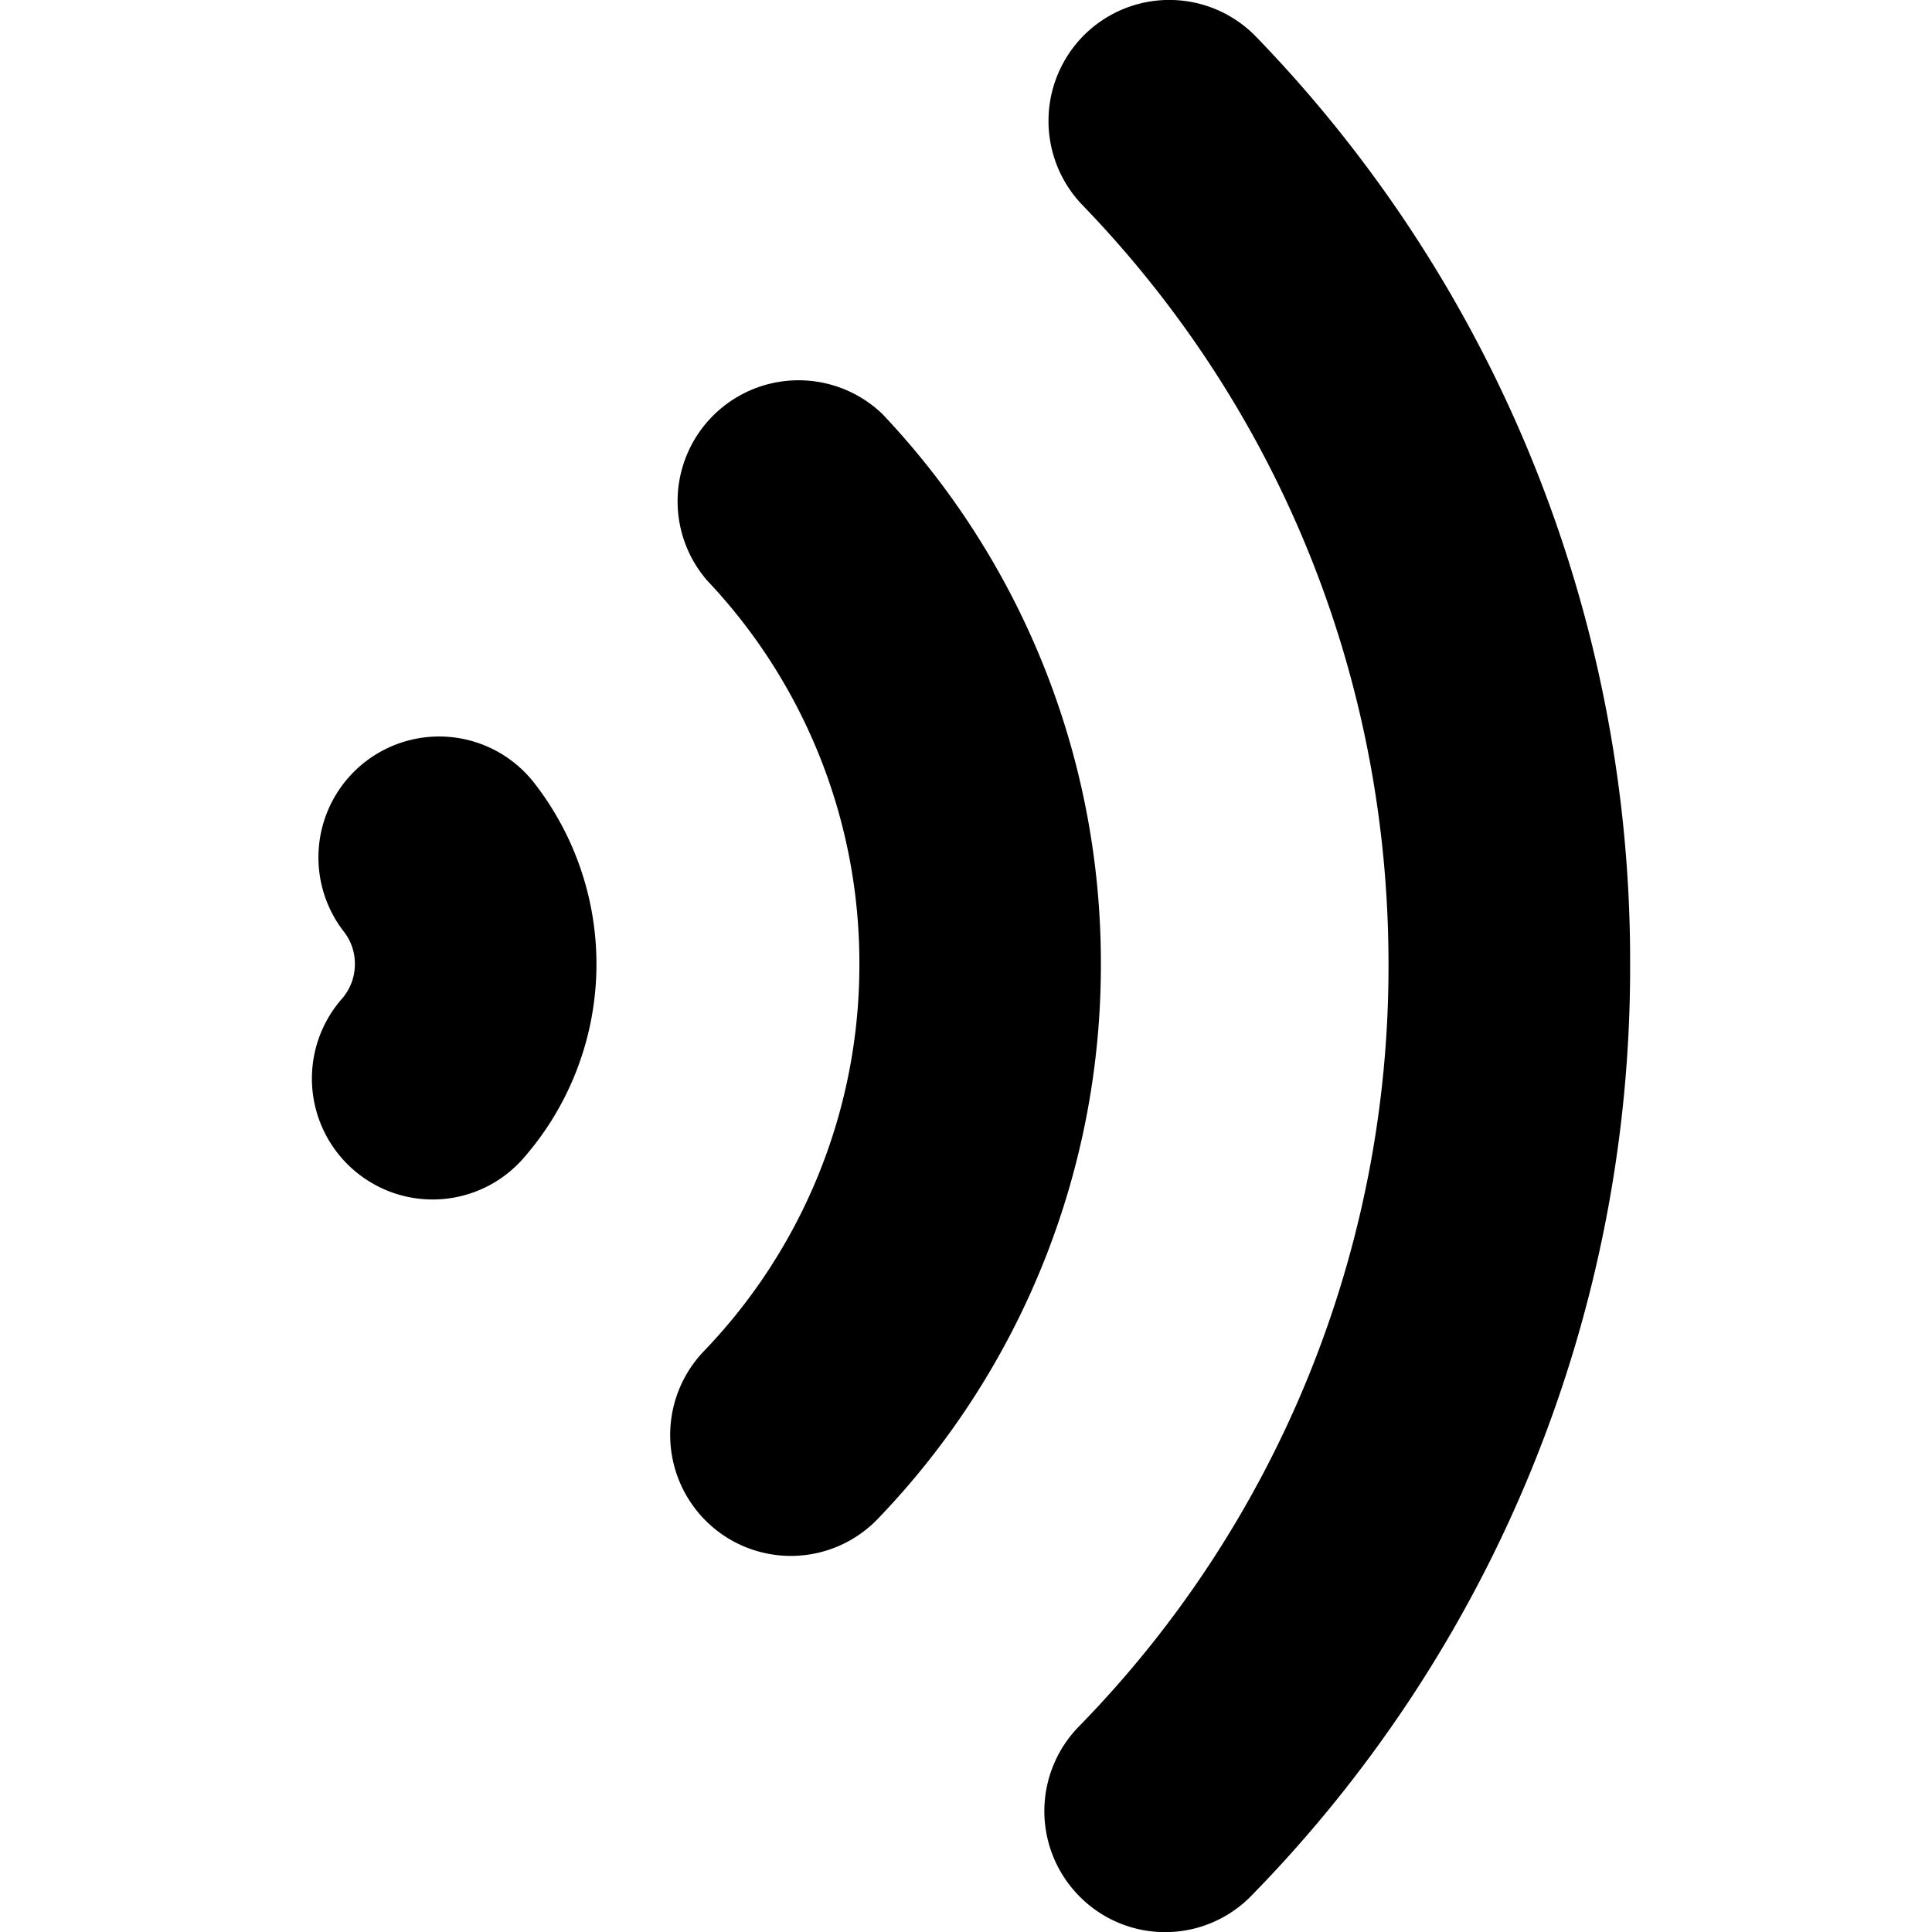 <svg xmlns="http://www.w3.org/2000/svg" viewBox="0 0 16 16">
    <path d="M4.334 9.593a.998.998 0 01-1.41.092 1.002 1.002 0 01-.092-1.414.434.434 0 00.107-.288.432.432 0 00-.09-.266 1.002 1.002 0 01.172-1.405.998.998 0 011.403.172 2.44 2.44 0 01-.09 3.109zm2.937 2.984a.998.998 0 01-1.414.029 1.003 1.003 0 01-.028-1.416 4.612 4.612 0 001.288-3.206 4.607 4.607 0 00-1.262-3.178 1.002 1.002 0 011.453-1.377 6.608 6.608 0 011.809 4.555 6.61 6.61 0 01-1.846 4.593zm3.094 3.121a.997.997 0 01-1.414.018 1.002 1.002 0 01-.018-1.416 9 9 0 002.566-6.316c0-2.36-.9-4.593-2.535-6.286A1.004 1.004 0 018.988.281a1 1 0 011.414.023A11 11 0 0113.5 7.983a10.99 10.99 0 01-3.135 7.715z"/>
</svg>